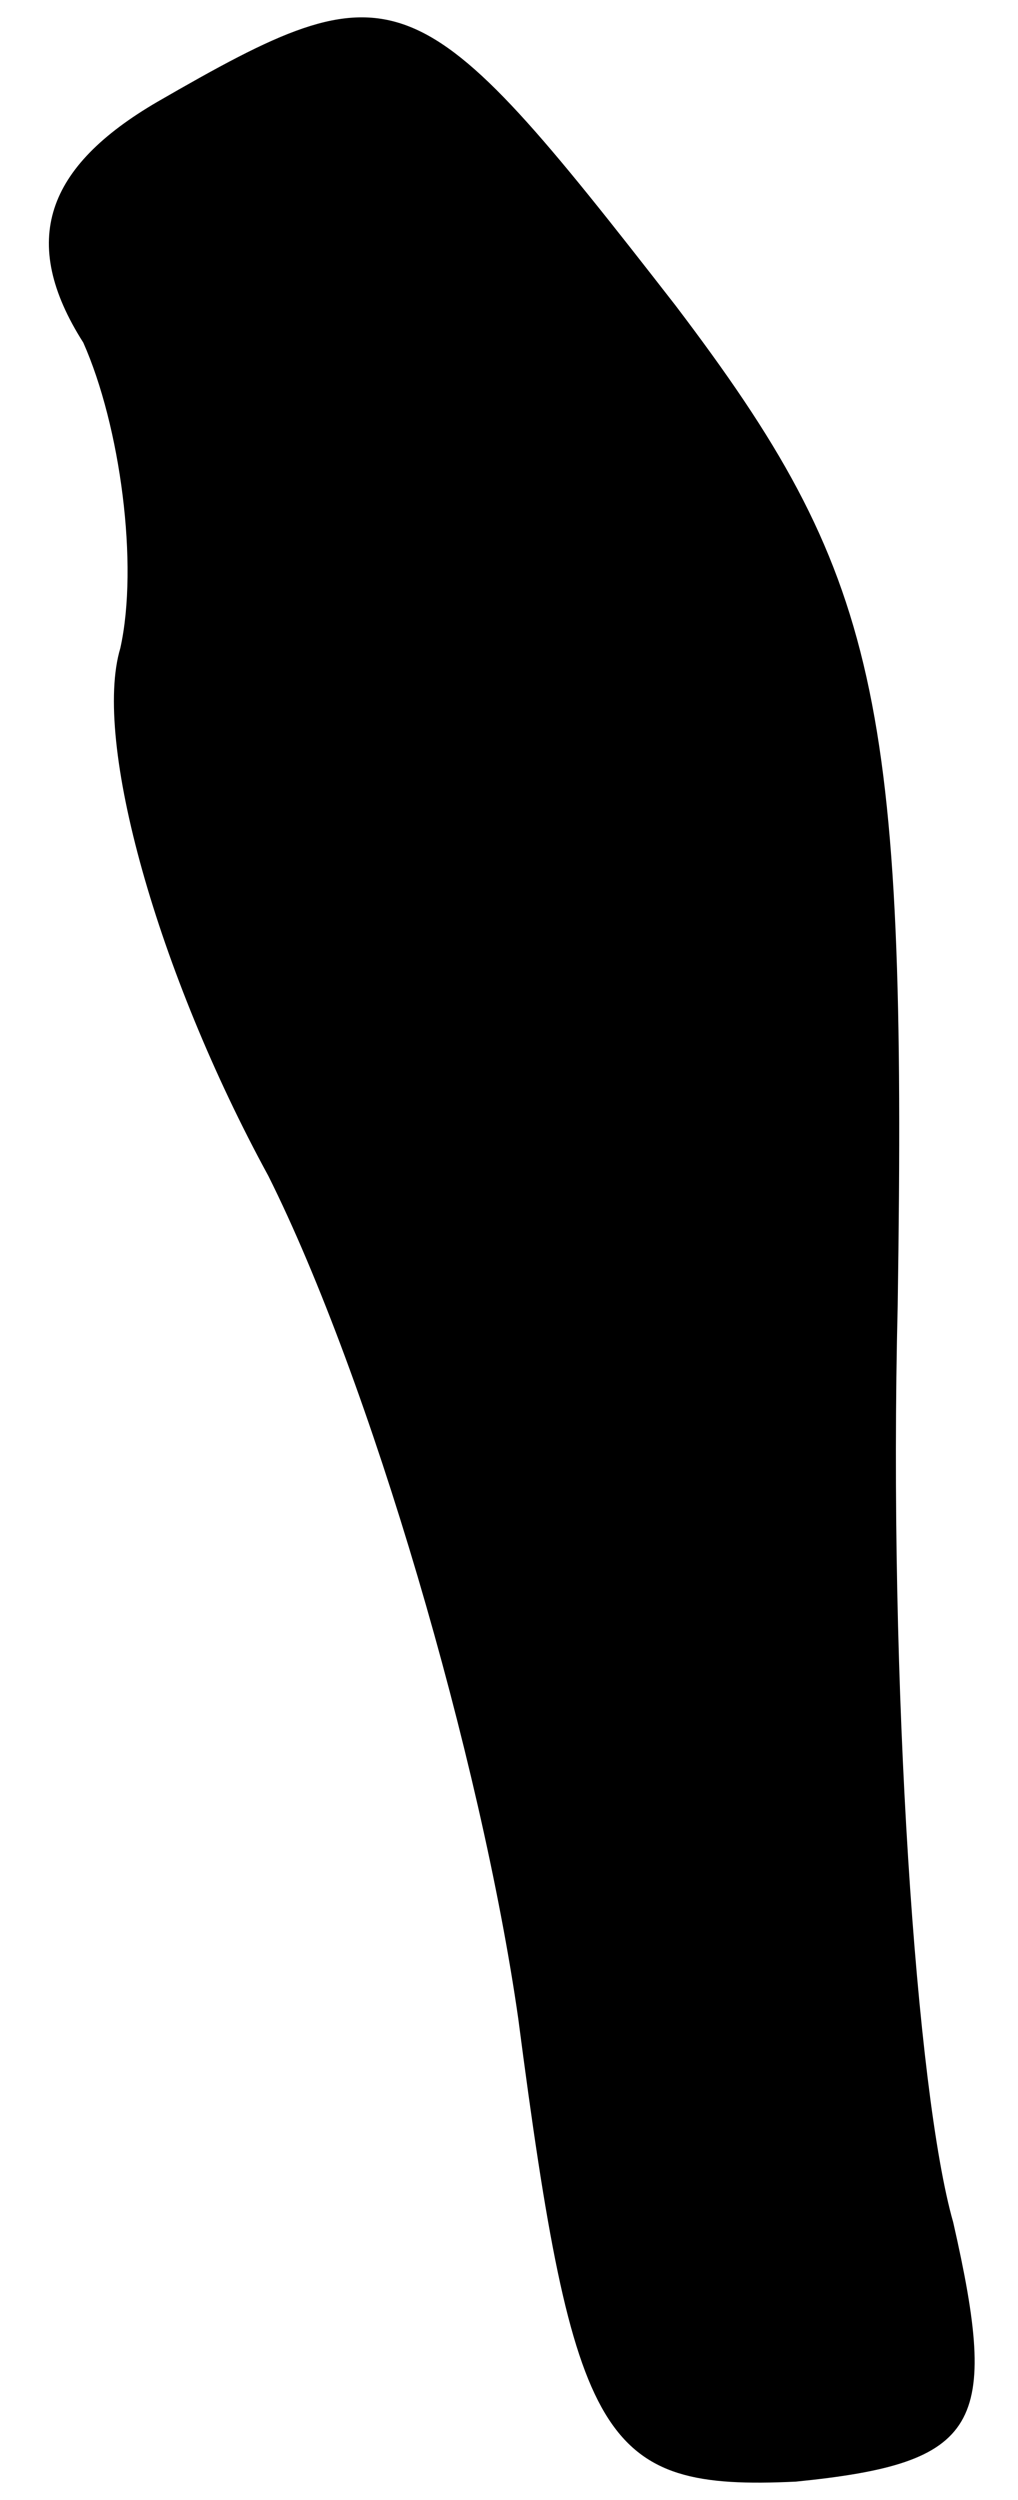 <?xml version="1.0" standalone="no"?>
<!DOCTYPE svg PUBLIC "-//W3C//DTD SVG 20010904//EN"
 "http://www.w3.org/TR/2001/REC-SVG-20010904/DTD/svg10.dtd">
<svg version="1.0" xmlns="http://www.w3.org/2000/svg"
 width="11pt" height="27pt" viewBox="0 0 11 27"
 preserveAspectRatio="xMidYMid meet">
<g transform="translate(0,27) scale(0.1,-0.1)"
fill="#000000" stroke="none">
<path fill="#000000" stroke="none" d="M17 259 c-12 -7 -15 -15 -8 -26 4 -9 6
-24 4 -33 -3 -10 4 -35 16 -57 11 -22 23 -63 27 -91 6 -46 9 -51 30 -50 20 2
22 6 17 28 -4 14 -7 58 -6 99 1 66 -2 79 -24 108 -28 36 -30 37 -56 22z"/>
</g>
</svg>
